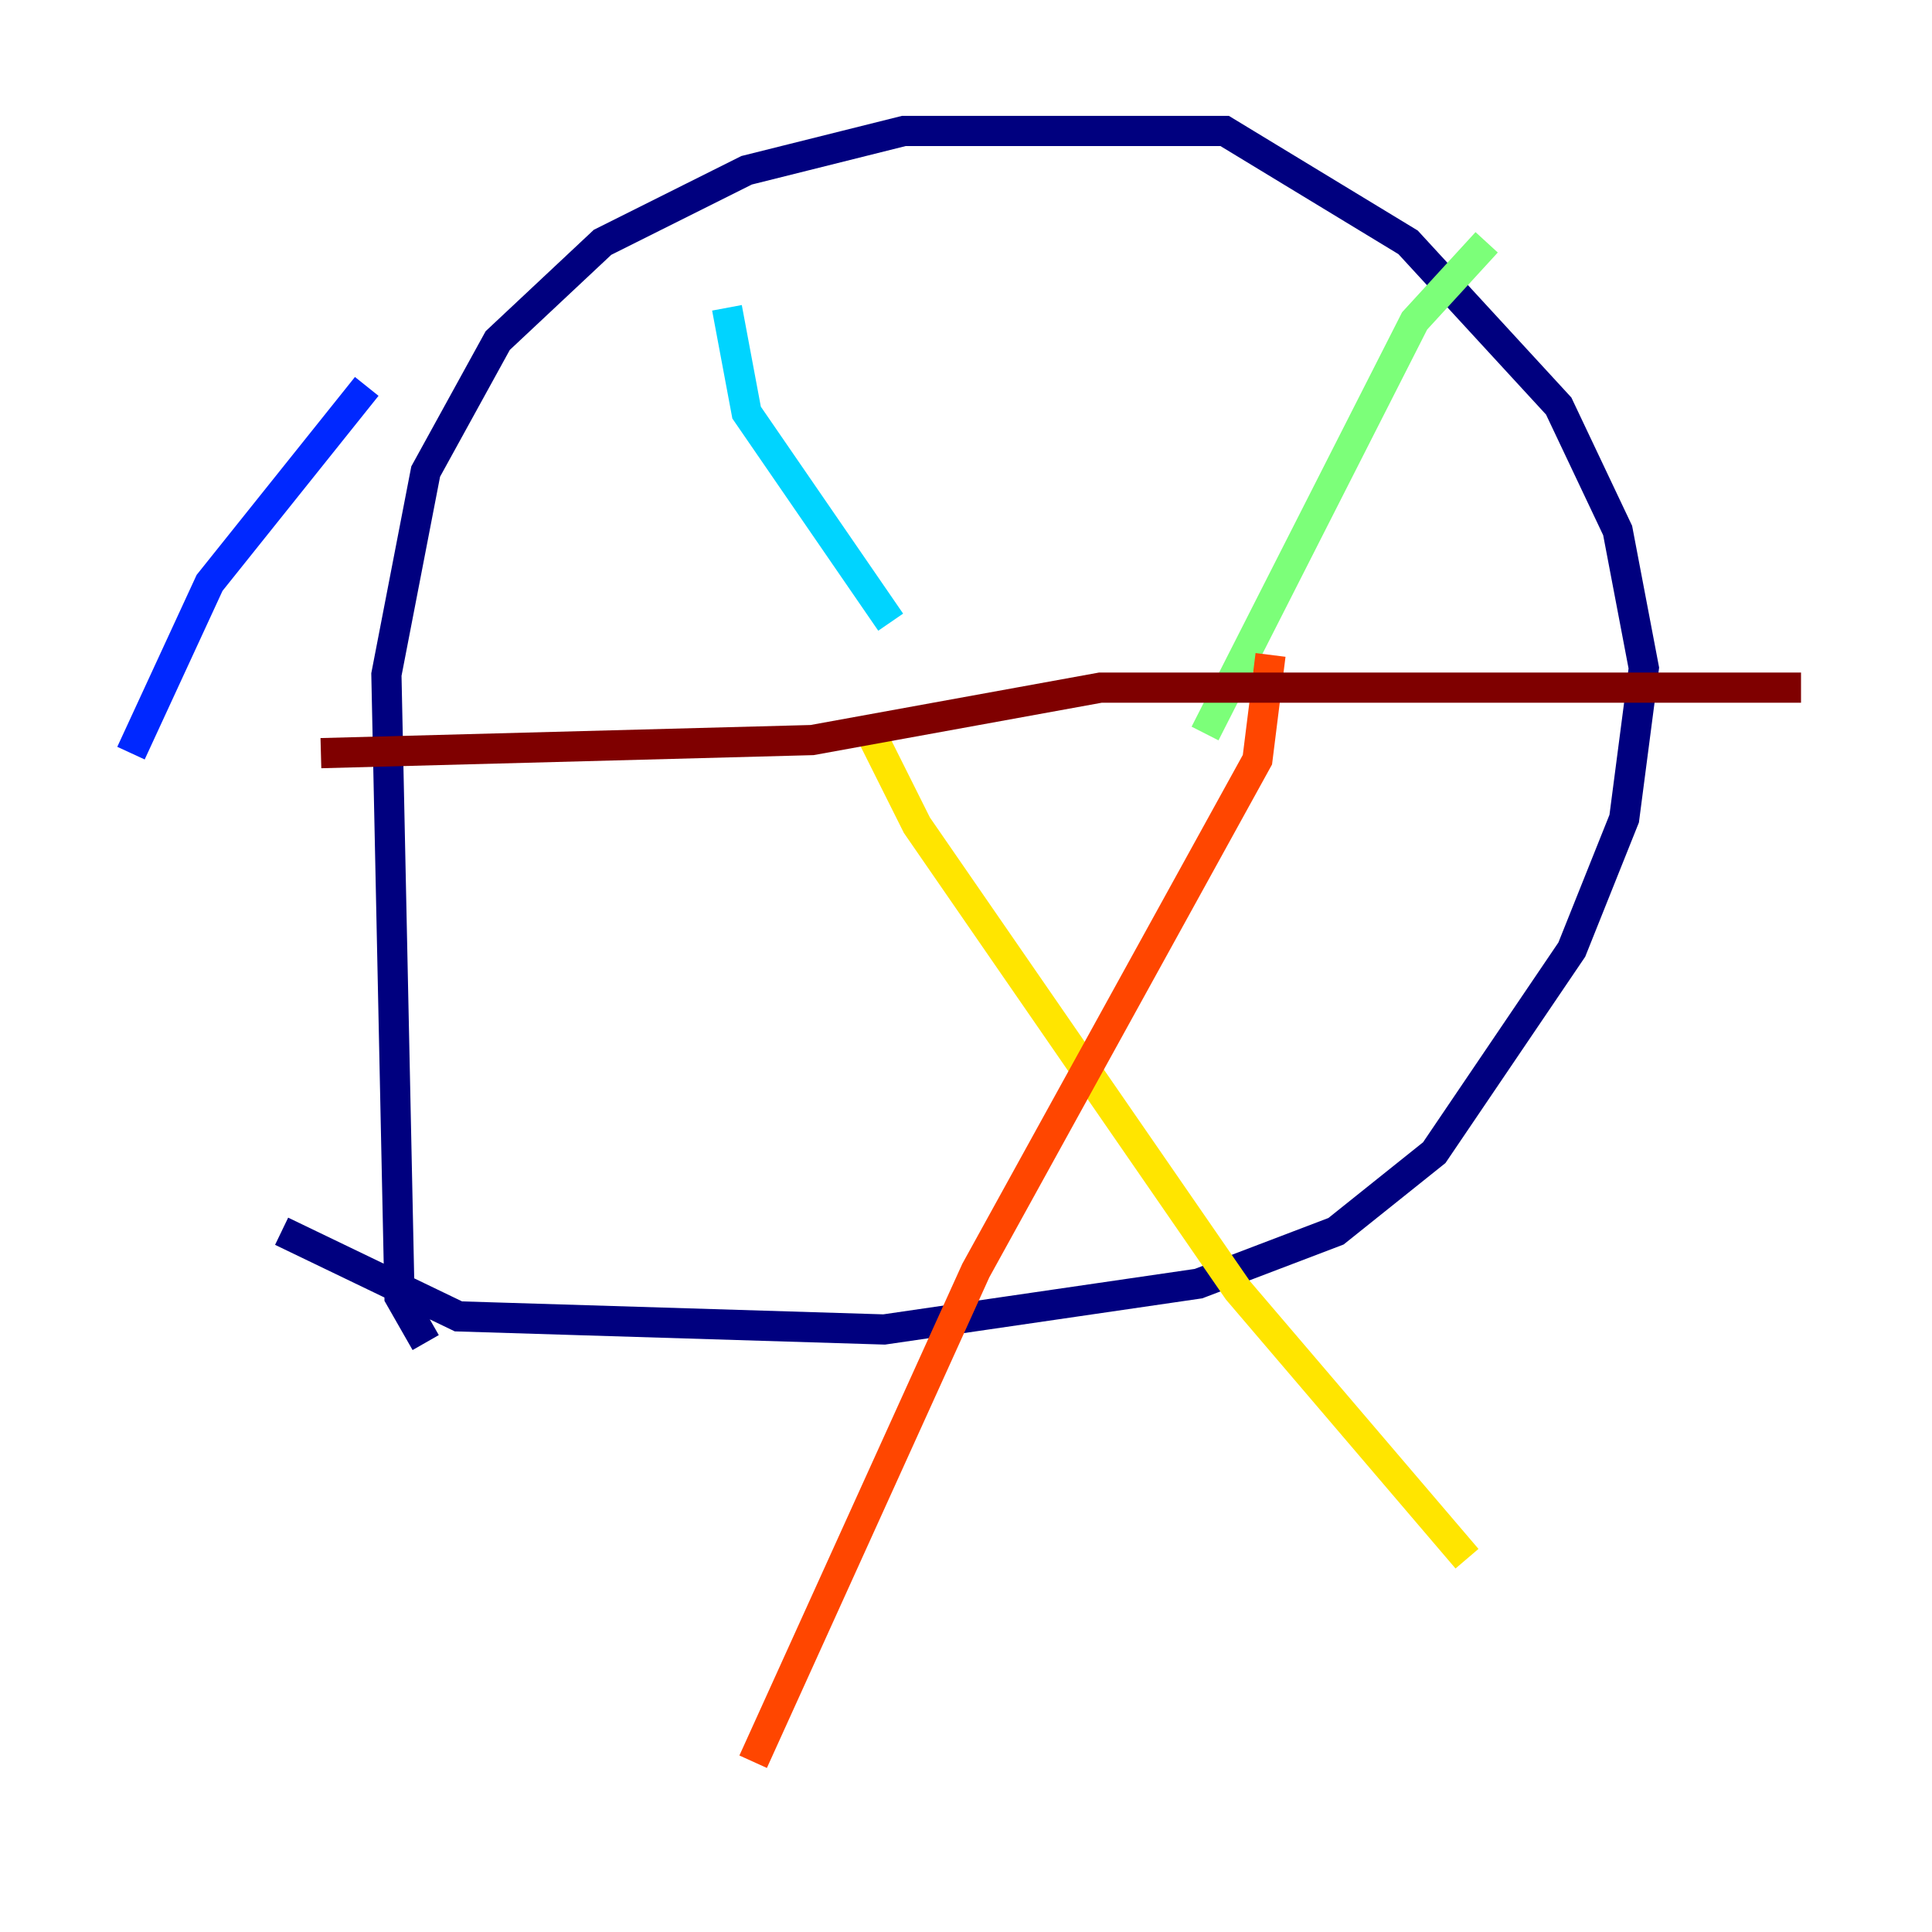 <?xml version="1.0" encoding="utf-8" ?>
<svg baseProfile="tiny" height="128" version="1.2" viewBox="0,0,128,128" width="128" xmlns="http://www.w3.org/2000/svg" xmlns:ev="http://www.w3.org/2001/xml-events" xmlns:xlink="http://www.w3.org/1999/xlink"><defs /><polyline fill="none" points="28.203,88.949 26.468,85.912 25.6,44.691 28.203,31.241 32.976,22.563 39.919,16.054 49.464,11.281 59.878,8.678 81.139,8.678 93.288,16.054 103.268,26.902 107.173,35.146 108.909,44.258 107.607,54.237 104.136,62.915 95.024,76.366 88.515,81.573 79.403,85.044 58.576,88.081 30.373,87.214 18.658,81.573" stroke="#00007f" stroke-width="2" /><polyline fill="none" points="8.678,49.898 13.885,38.617 24.298,25.6" stroke="#0028ff" stroke-width="2" /><polyline fill="none" points="48.163,20.393 49.464,27.336 59.01,41.22" stroke="#00d4ff" stroke-width="2" /><polyline fill="none" points="98.495,16.054 93.722,21.261 79.837,48.597" stroke="#7cff79" stroke-width="2" /><polyline fill="none" points="57.275,47.729 60.746,54.671 82.007,85.478 97.193,103.268" stroke="#ffe500" stroke-width="2" /><polyline fill="none" points="84.176,43.39 83.308,50.332 64.651,84.176 49.898,116.719" stroke="#ff4600" stroke-width="2" /><polyline fill="none" points="21.261,49.898 53.803,49.031 72.895,45.559 119.322,45.559" stroke="#7f0000" stroke-width="2" /></svg>